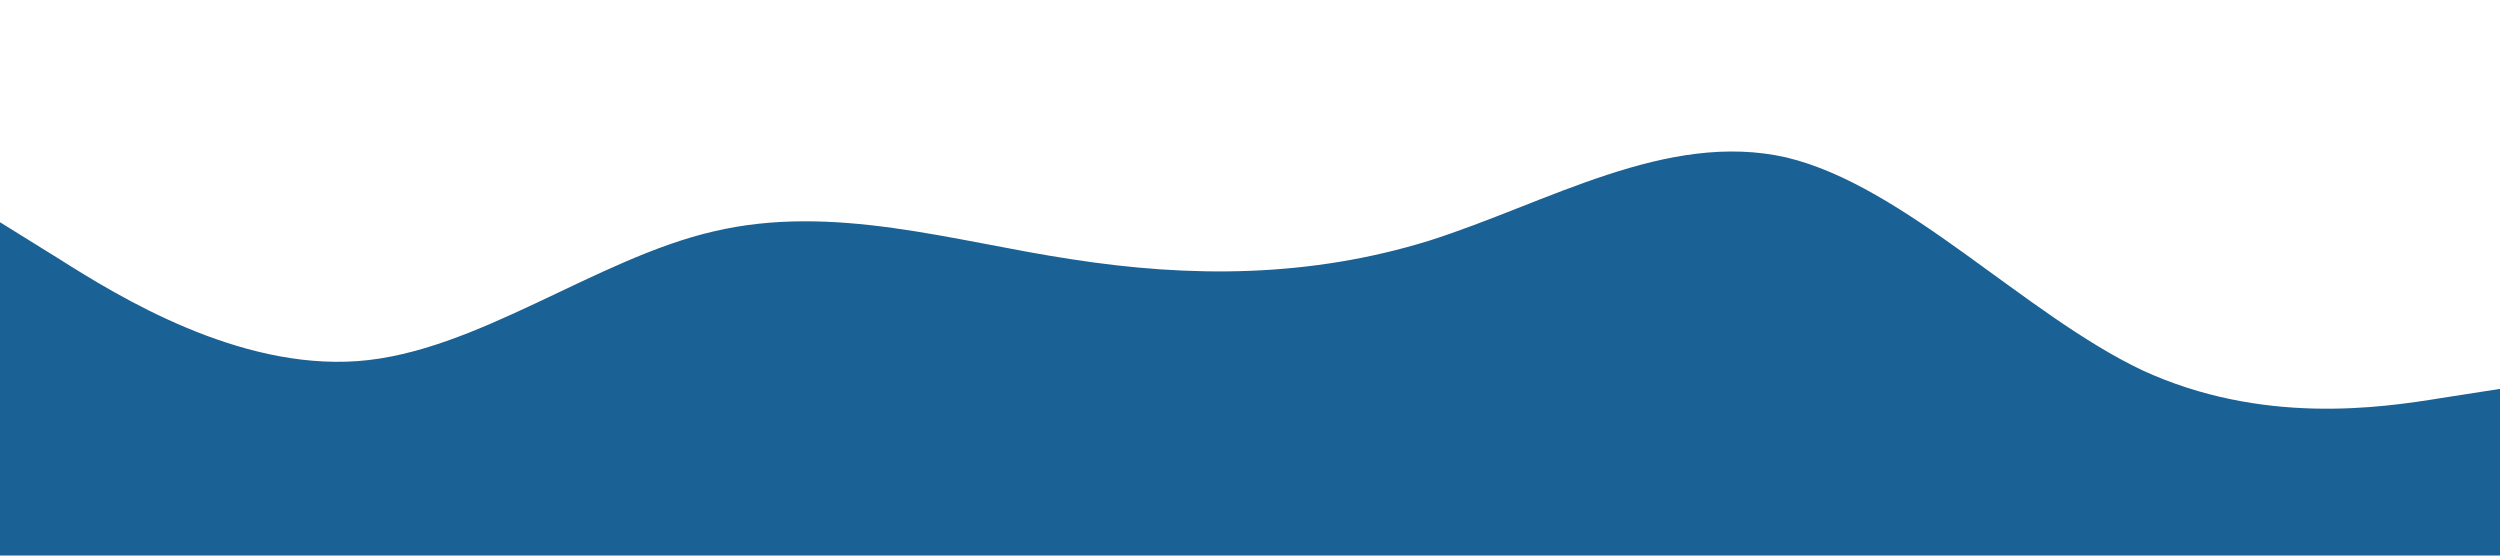 <svg xmlns="http://www.w3.org/2000/svg" viewBox="0 0 1440 320"><path fill="#1A6195" fill-opacity="1" d="M0,128L34.3,149.3C68.6,171,137,213,206,208C274.3,203,343,149,411,133.3C480,117,549,139,617,149.3C685.7,160,754,160,823,138.7C891.4,117,960,75,1029,90.7C1097.1,107,1166,181,1234,213.3C1302.9,245,1371,235,1406,229.3L1440,224L1440,320L1405.7,320C1371.4,320,1303,320,1234,320C1165.7,320,1097,320,1029,320C960,320,891,320,823,320C754.3,320,686,320,617,320C548.6,320,480,320,411,320C342.9,320,274,320,206,320C137.1,320,69,320,34,320L0,320Z"></path></svg>